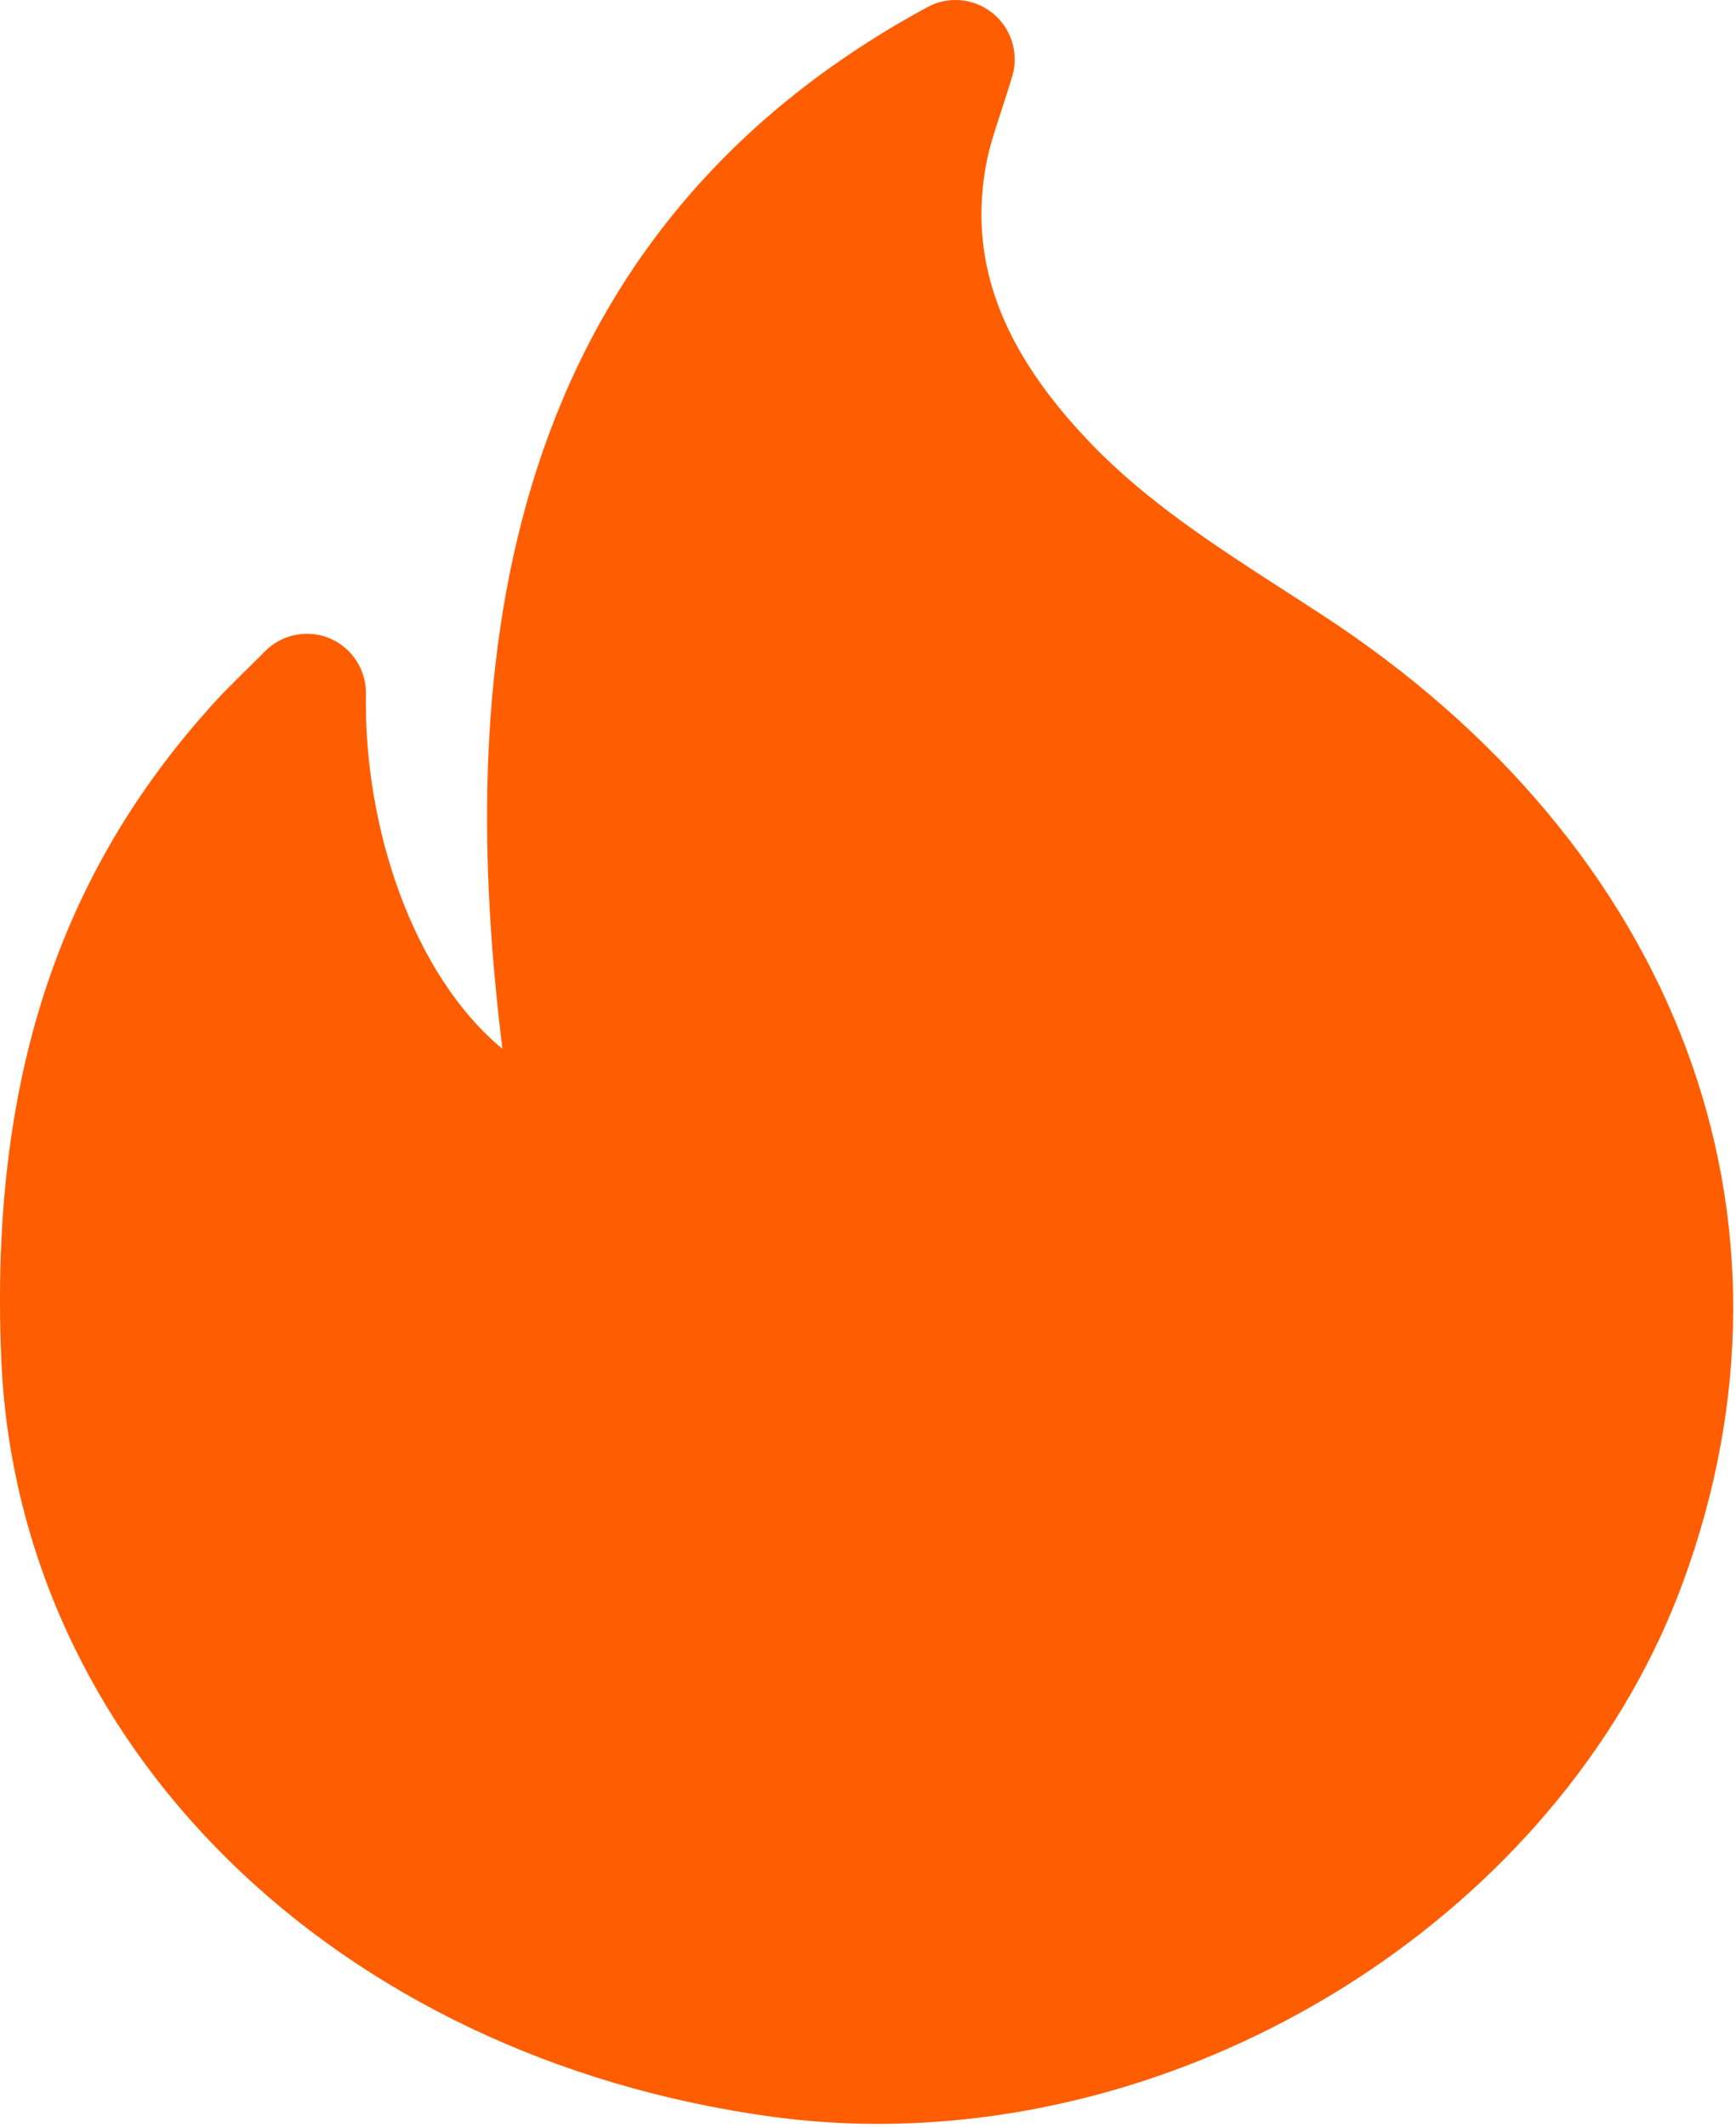 <?xml version="1.0" encoding="UTF-8" standalone="no"?>
<svg
   viewBox="0 0 800 979.976"
   fill="none"
   version="1.1"
   id="svg4"
   sodipodi:docname="favicon.svg"
   width="800"
   height="979.976"
   inkscape:version="1.2.2 (1:1.2.2+202305151915+b0a8486541)"
   xmlns:inkscape="http://www.inkscape.org/namespaces/inkscape"
   xmlns:sodipodi="http://sodipodi.sourceforge.net/DTD/sodipodi-0.dtd"
   xmlns="http://www.w3.org/2000/svg"
   xmlns:svg="http://www.w3.org/2000/svg">
  <defs
     id="defs8" />
  <sodipodi:namedview
     id="namedview6"
     pagecolor="#ffffff"
     bordercolor="#666666"
     borderopacity="1.0"
     inkscape:showpageshadow="2"
     inkscape:pageopacity="0.0"
     inkscape:pagecheckerboard="0"
     inkscape:deskcolor="#d1d1d1"
     showgrid="false"
     inkscape:zoom="0.89973662"
     inkscape:cx="429.57016"
     inkscape:cy="542.93667"
     inkscape:window-width="1920"
     inkscape:window-height="964"
     inkscape:window-x="0"
     inkscape:window-y="27"
     inkscape:window-maximized="1"
     inkscape:current-layer="svg4" />
  <path
     d="m 168.634,319.771 c 0.2,-11.133 -6.34,-21.267 -16.574,-25.66 -10.234,-4.343 -22.066,-1.997 -29.904,5.891 -4.094,4.094 -7.439,7.439 -10.384,10.284 -5.541,5.492 -9.585,9.485 -13.13,13.479 C 26.604,402.942 -4.598,498.694 0.544,625.049 7.583,803.573 153.807,947.551 356.045,975.158 c 15.925,2.147 32.3,3.245 48.575,3.245 161.85,0 317.809,-104.838 370.877,-249.315 C 837.401,560.948 773.4,389.913 608.455,282.728 l -13.329,-8.637 C 561.128,252.225 529.027,231.557 503.167,204.749 461.132,161.266 445.756,119.73 454.742,74.15 c 1.298,-6.59 3.644,-13.729 6.59,-22.765 1.598,-4.892 3.295,-10.184 5.092,-16.025 3.195,-10.634 -0.25,-22.116 -8.836,-29.155 -8.537,-7.039 -20.468,-8.187 -30.153,-2.945 C 222.501,114.239 211.318,319.821 231.537,483.168 190.351,449.171 167.586,381.126 168.634,319.821 Z"
     fill="#ff5d01"
     id="path2"
     style="stroke-width:49.923" />
</svg>
